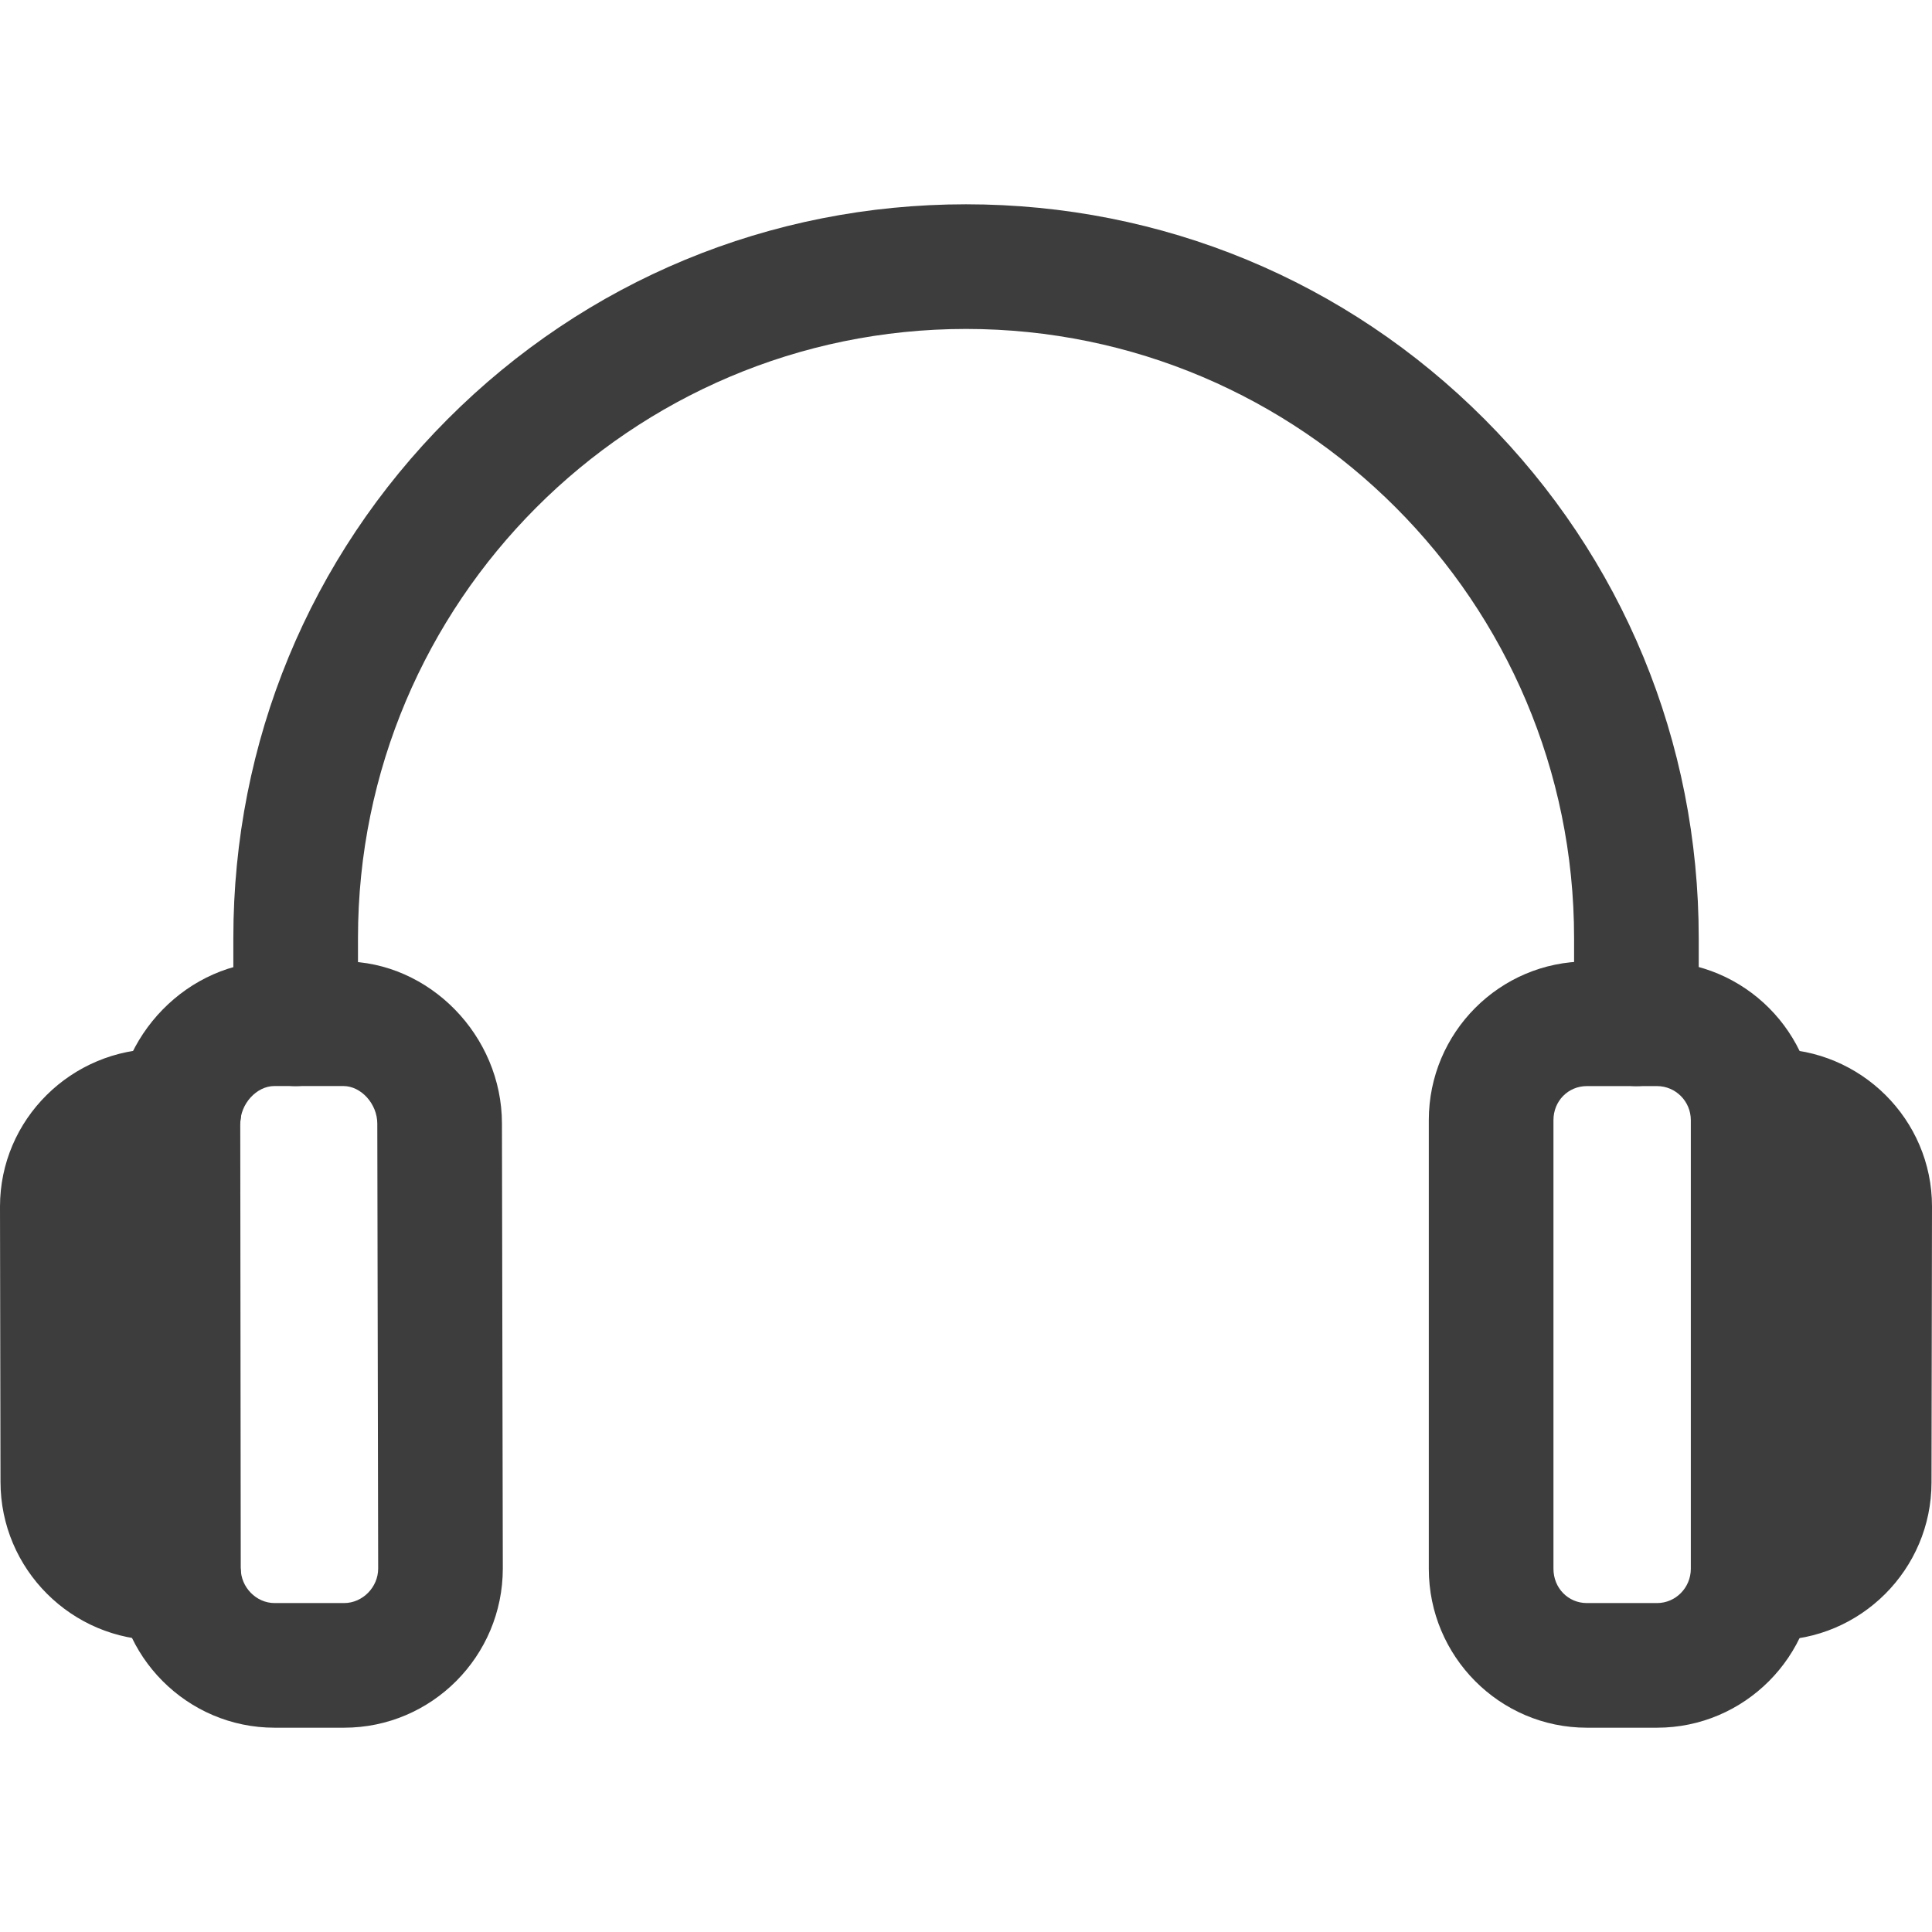 <?xml version="1.0"?>
<svg xmlns="http://www.w3.org/2000/svg" xmlns:xlink="http://www.w3.org/1999/xlink" version="1.1" id="Layer_1" x="0px" y="0px" viewBox="0 0 512 512" style="enable-background:new 0 0 512 512;" xml:space="preserve" width="512px" height="512px"><g><g>
	<g>
		<path d="M133.02,297.753c0-23.294-19.242-42.975-42.017-42.975H72.72c-22.812,0-42.083,19.68-42.083,42.993l0.132,117.907    c0,23.259,18.841,42.182,42.001,42.182h18.415c23.196,0,42.066-18.923,42.066-42.215L133.02,297.753z M91.185,424.829H72.77    c-4.861,0-8.968-4.191-8.968-9.169L63.67,297.753c0-5.203,4.314-9.942,9.05-9.942v0.002h18.283c4.703,0,8.985,4.738,8.985,9.974    l0.231,117.893C100.219,420.638,96.083,424.829,91.185,424.829z" data-original="#000000" class="active-path" data-old_color="#000000" fill="#3D3D3D"/>
	</g>
</g><g>
	<g>
		<path d="M47.401,401.656h-5.219c-4.973,0-9.018-4.024-9.018-8.999l-0.132-72.939c0-4.817,4.083-8.737,9.1-8.737h5.269    c9.121,0,16.516-7.394,16.516-16.516s-7.395-16.516-16.516-16.516h-5.269C18.901,277.95,0,296.688,0,319.749l0.133,72.939    c0,23.16,18.863,42.001,42.05,42.001h5.219c9.121,0,16.516-7.394,16.515-16.516C63.917,409.05,56.522,401.656,47.401,401.656z" data-original="#000000" class="active-path" data-old_color="#000000" fill="#3D3D3D"/>
	</g>
</g><g>
	<g>
		<path d="M439.131,254.796h-18.598c-23.095,0-41.884,18.863-41.884,42.049v118.899c0,23.223,18.789,42.116,41.884,42.116h18.597    c23.151,0,41.984-18.894,41.985-42.115V296.845C481.115,273.659,462.281,254.796,439.131,254.796z M448.084,415.744    c0,5.01-4.017,9.084-8.952,9.084h-18.598c-4.963,0-8.852-3.99-8.852-9.084V296.843c0-5.056,3.888-9.017,8.852-9.017h0v0.002    h18.598c4.935,0,8.952,4.045,8.952,9.017V415.744z" data-original="#000000" class="active-path" data-old_color="#000000" fill="#3D3D3D"/>
	</g>
</g><g>
	<g>
		<path d="M469.999,277.951h-5.4c-9.122,0-16.516,7.394-16.516,16.516c0,9.122,7.394,16.516,16.516,16.516h5.4    c4.946,0,8.968,3.919,8.968,8.707l-0.131,73.13c0,4.955-3.881,8.836-8.837,8.836h-5.4c-9.122,0-16.516,7.394-16.516,16.516    s7.394,16.516,16.516,16.516h5.4c23.086,0,41.868-18.782,41.868-41.837L512,319.72C512,296.688,493.158,277.951,469.999,277.951z" data-original="#000000" class="active-path" data-old_color="#000000" fill="#3D3D3D"/>
	</g>
</g><g>
	<g>
		<path d="M393.412,111.082C356.772,74.361,307.972,54.14,256,54.14c-51.947,0-100.734,20.222-137.378,56.942    c-36.618,36.694-56.785,85.521-56.785,137.487v22.743c0,9.122,7.395,16.516,16.516,16.516s16.516-7.394,16.516-16.516v-22.743    c0-88.995,72.282-161.396,161.131-161.396c88.858,0,161.148,72.402,161.148,161.396v22.743c0,9.122,7.394,16.516,16.516,16.516    c9.122,0,16.516-7.394,16.516-16.517v-22.743C450.18,196.596,430.02,147.77,393.412,111.082z" data-original="#000000" class="active-path" data-old_color="#000000" fill="#3D3D3D"/>
	</g>
</g></g> </svg>
